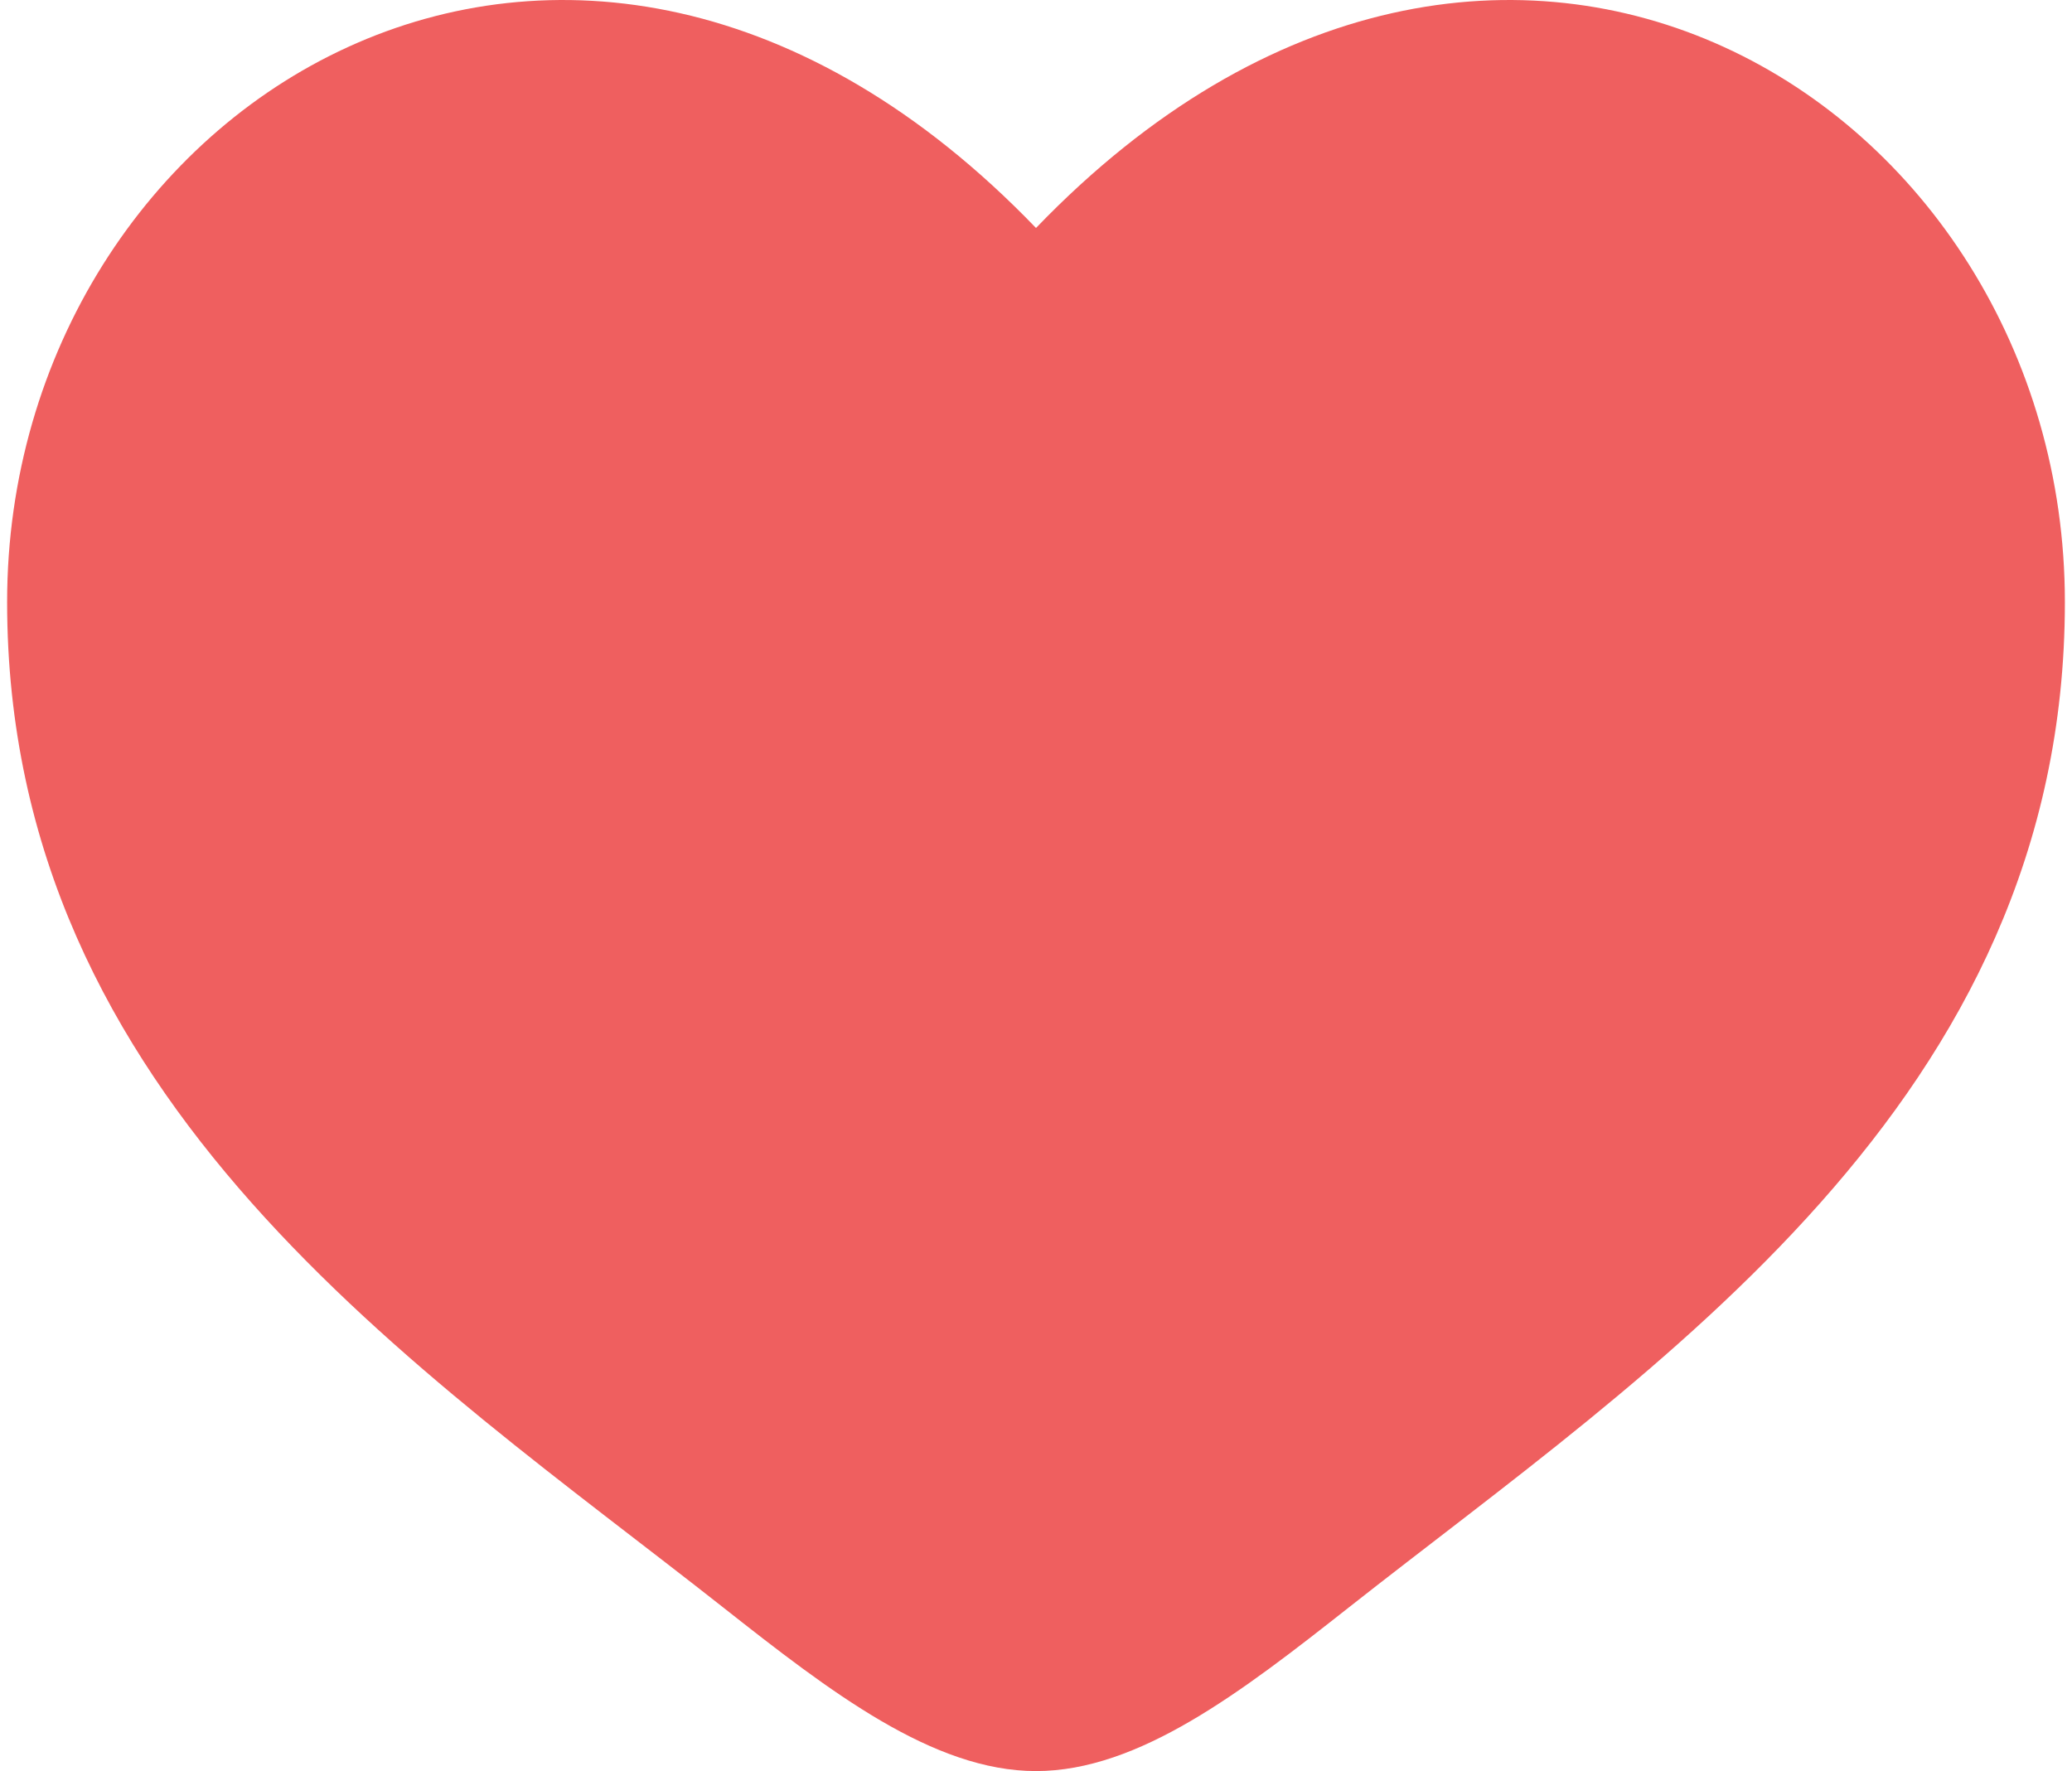 <svg width="62" height="53" viewBox="0 0 62 53" fill="none" xmlns="http://www.w3.org/2000/svg">
<path d="M0.213 18.017C0.213 32.989 12.588 40.967 21.646 48.108C24.843 50.628 27.921 53 31 53C34.079 53 37.157 50.628 40.354 48.108C49.412 40.967 61.787 32.989 61.787 18.017C61.787 3.046 44.853 -7.572 31 6.822C17.146 -7.572 0.213 3.046 0.213 18.017Z" fill="#EF5F5F"/>
</svg>
